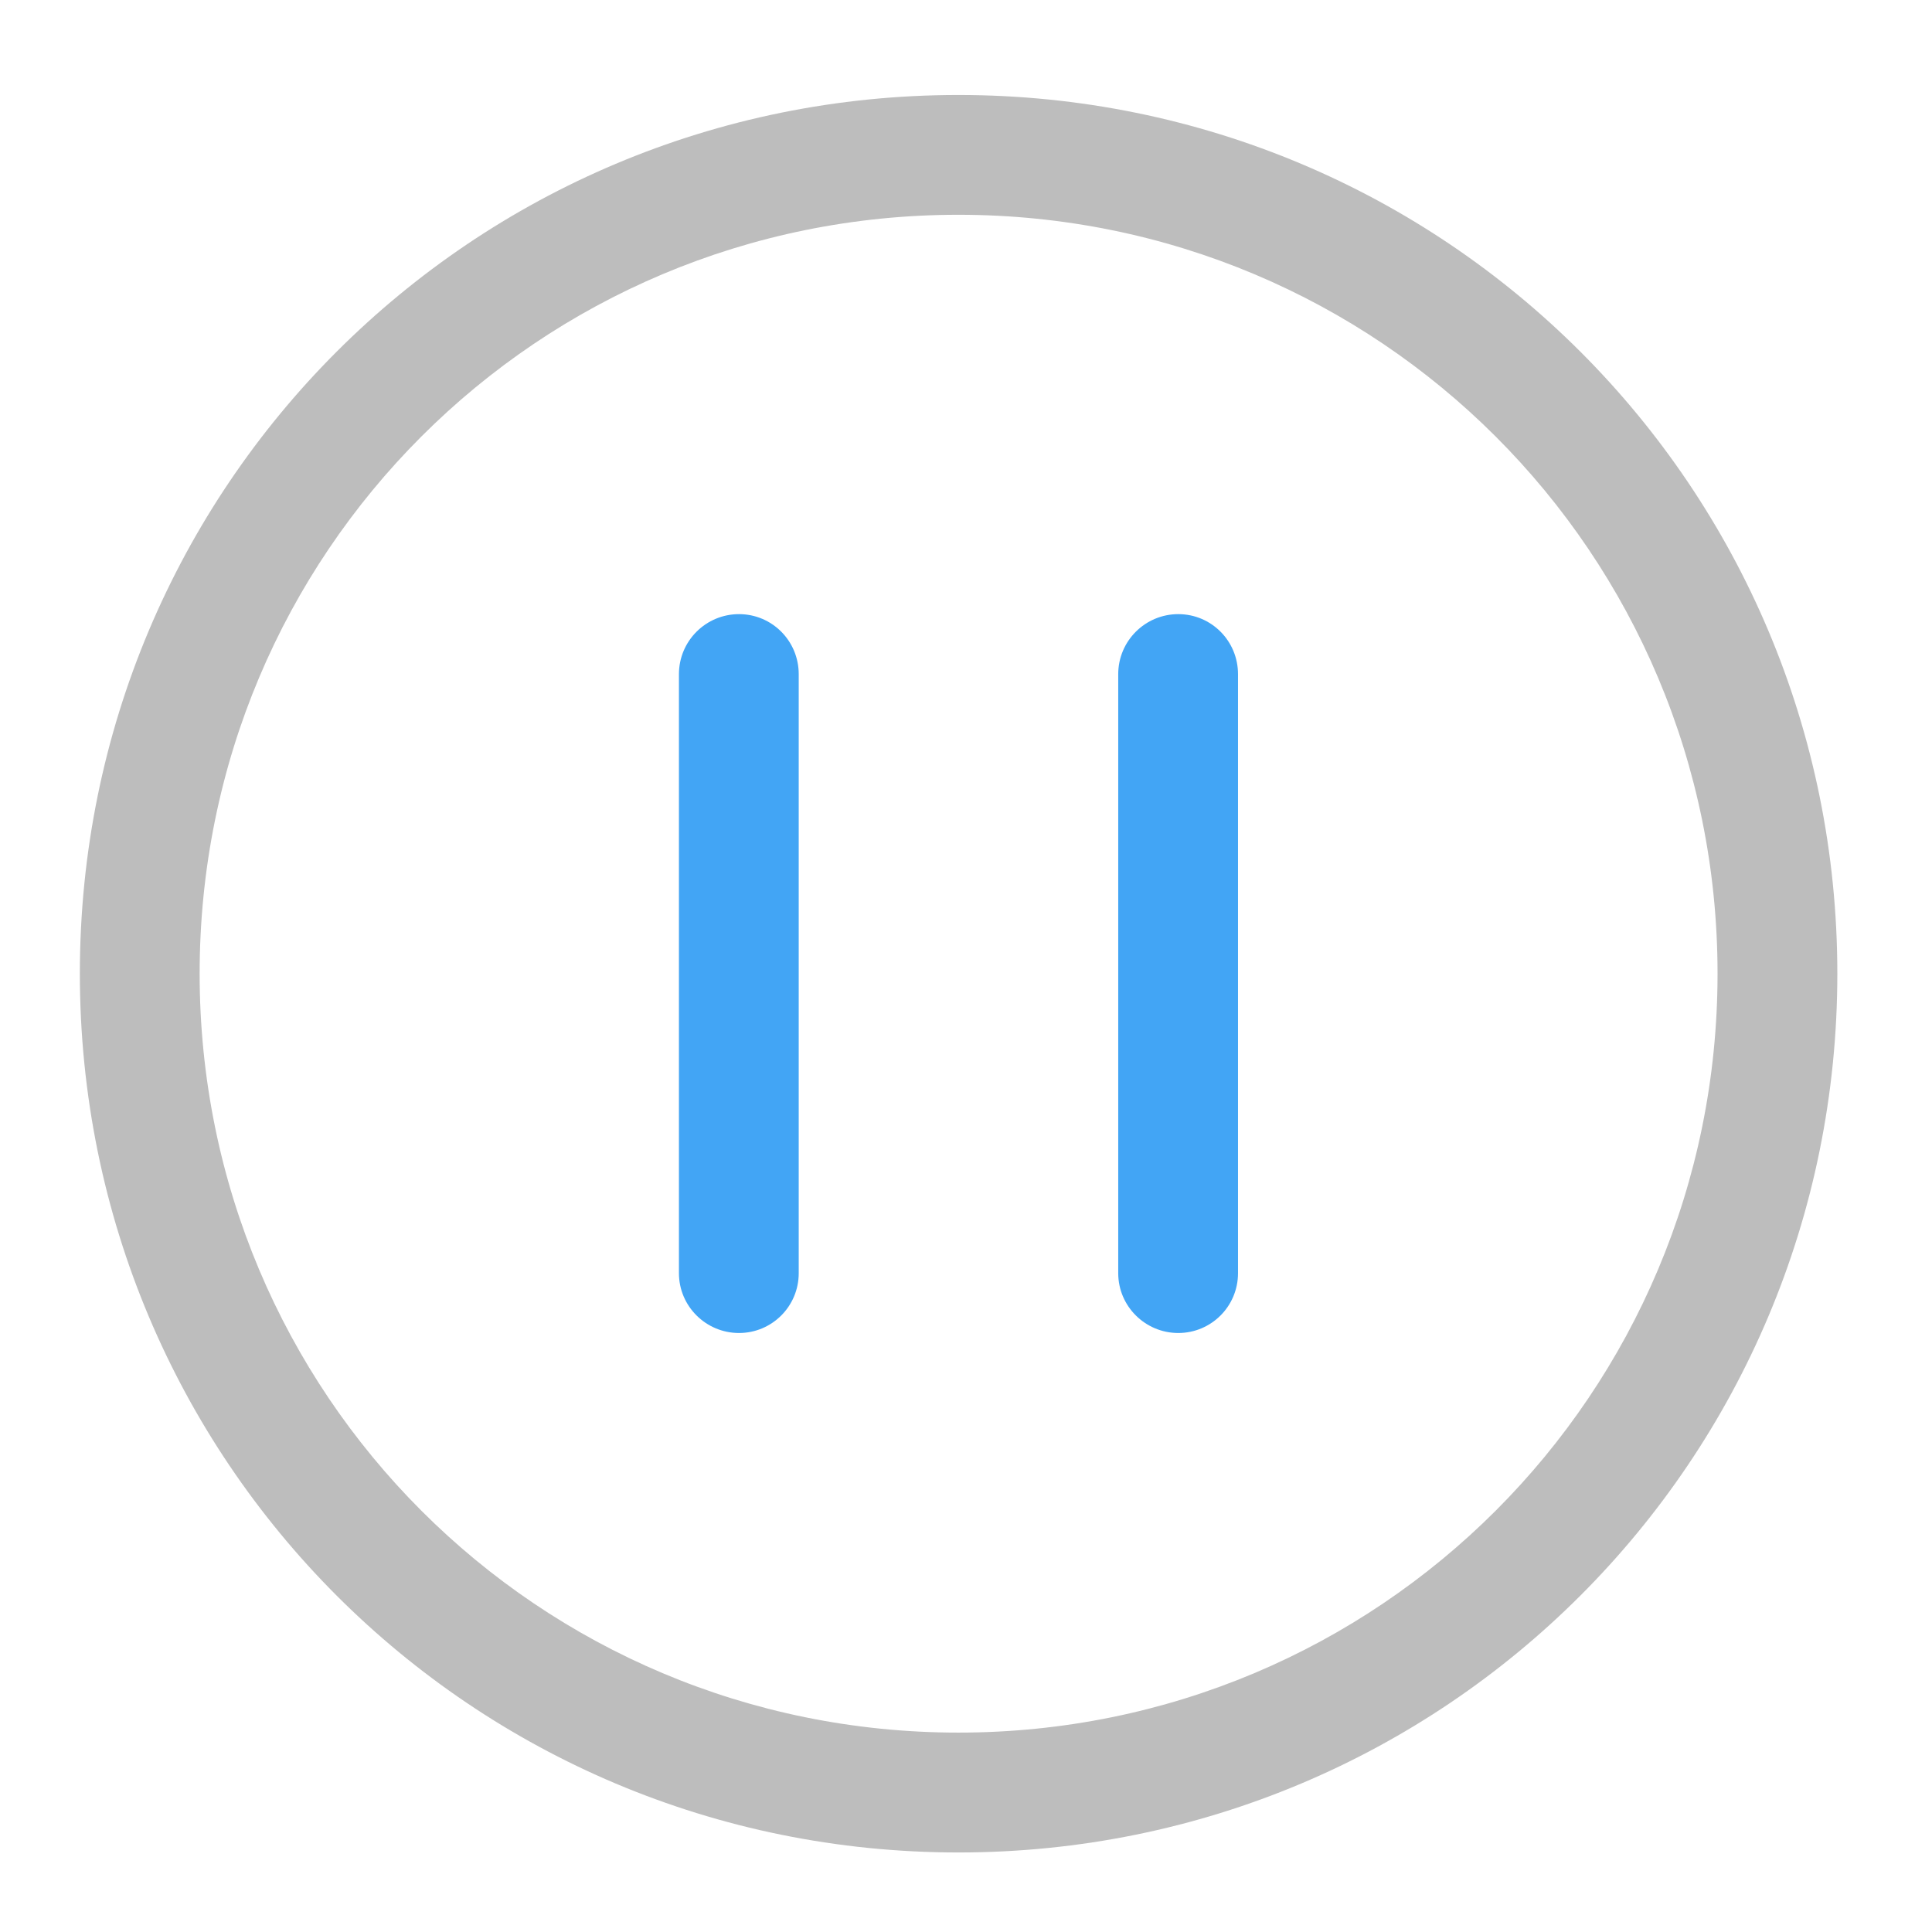<?xml version="1.0" encoding="UTF-8"?>
<svg xmlns="http://www.w3.org/2000/svg" xmlns:xlink="http://www.w3.org/1999/xlink" width="24pt" height="24pt" viewBox="0 0 24 24" version="1.1">
<g id="surface1">
<path style=" stroke:none;fill-rule:nonzero;fill:rgb(74.118%,74.118%,74.118%);fill-opacity:1;" d="M 11.906 1.18 C 5.859 1.18 0.992 6.047 0.992 12.094 C 0.992 18.141 5.859 23.012 11.906 23.012 C 17.953 23.012 22.824 18.141 22.824 12.094 C 22.824 6.047 17.953 1.18 11.906 1.18 Z M 11.906 2.668 C 17.129 2.668 21.336 6.871 21.336 12.094 C 21.336 17.316 17.129 21.523 11.906 21.523 C 6.684 21.523 2.48 17.316 2.48 12.094 C 2.48 6.871 6.684 2.668 11.906 2.668 Z M 11.906 2.668 "/>
<path style=" stroke:none;fill-rule:nonzero;fill:rgb(25.882%,64.706%,96.078%);fill-opacity:1;" d="M 9.922 8.375 L 9.922 15.816 C 9.922 16.227 9.59 16.559 9.18 16.559 C 8.77 16.559 8.434 16.227 8.434 15.816 L 8.434 8.375 C 8.434 7.961 8.77 7.629 9.18 7.629 C 9.59 7.629 9.922 7.961 9.922 8.375 Z M 9.922 8.375 "/>
<path style=" stroke:none;fill-rule:nonzero;fill:rgb(25.882%,64.706%,96.078%);fill-opacity:1;" d="M 15.379 8.375 L 15.379 15.816 C 15.379 16.227 15.047 16.559 14.637 16.559 C 14.227 16.559 13.891 16.227 13.891 15.816 L 13.891 8.375 C 13.891 7.961 14.227 7.629 14.637 7.629 C 15.047 7.629 15.379 7.961 15.379 8.375 Z M 15.379 8.375 "/>
</g>
</svg>
